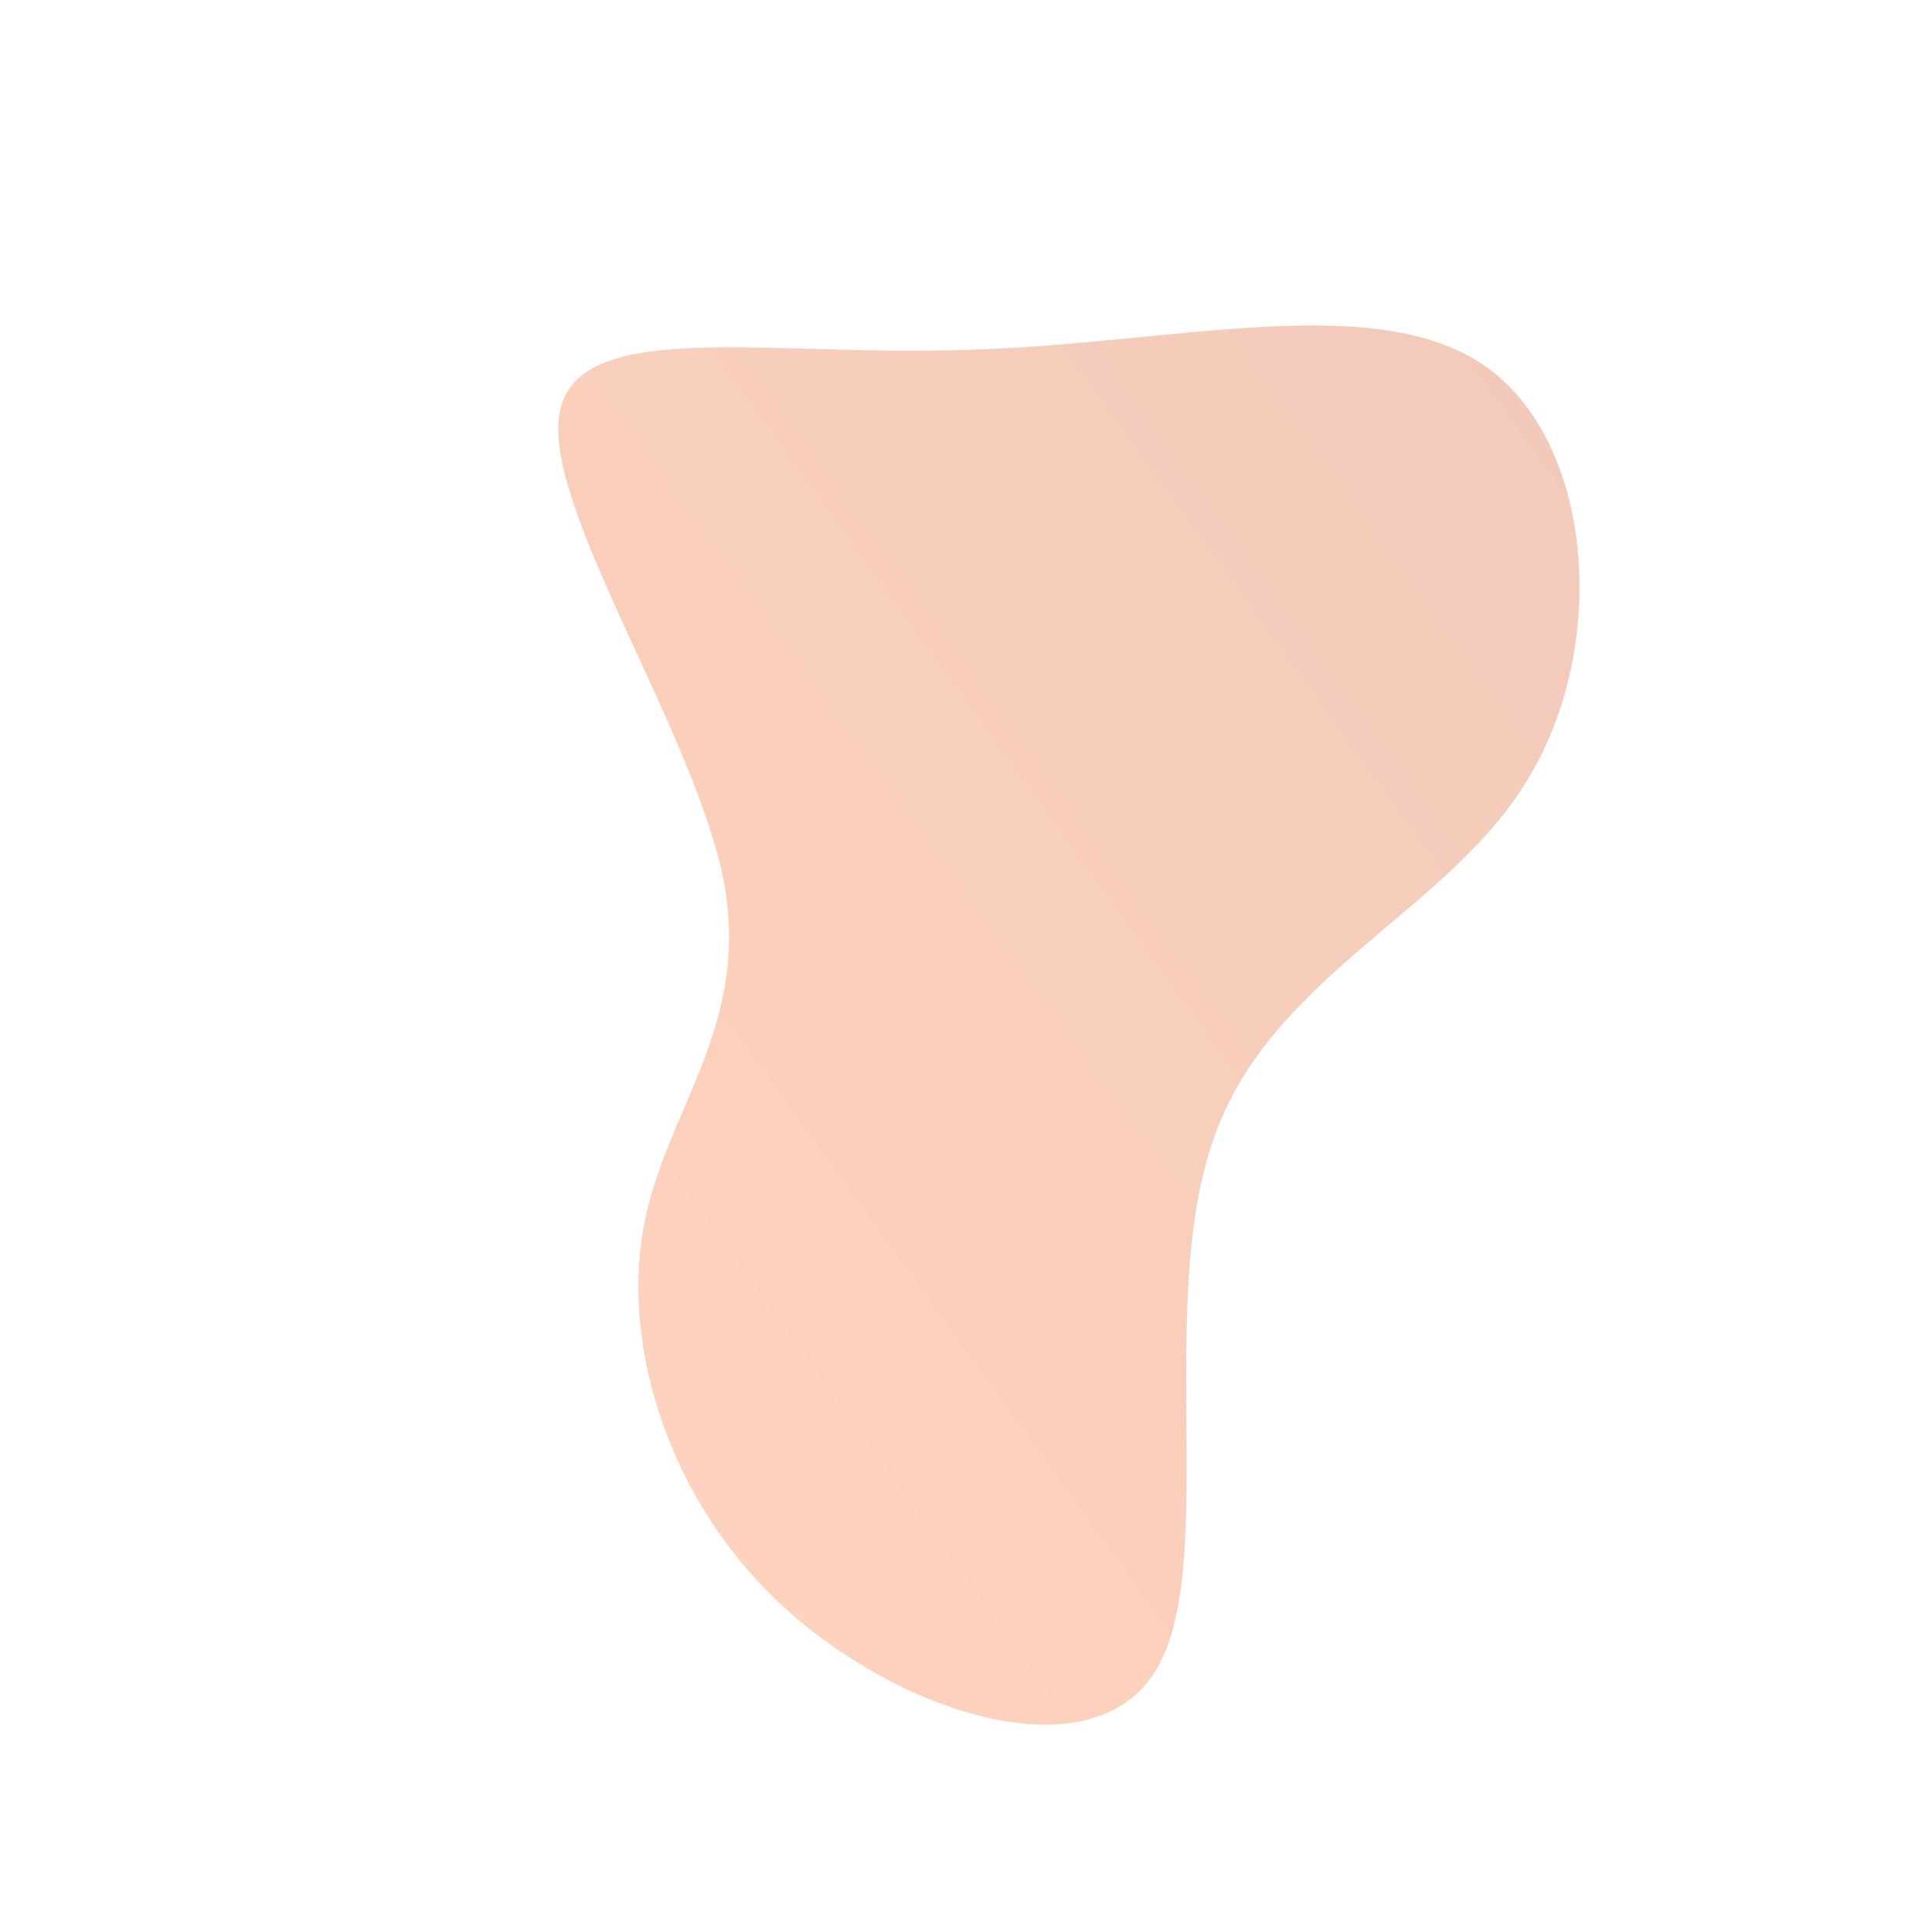 <!--?xml version="1.0" standalone="no"?-->
              <svg id="sw-js-blob-svg" viewBox="0 0 100 100" xmlns="http://www.w3.org/2000/svg" version="1.1">
                    <defs> 
                        <linearGradient id="sw-gradient" x1="0" x2="1" y1="1" y2="0">
                            <stop id="stop1" stop-color="rgba(255, 211.314, 190.638, 1)" offset="0%"></stop>
                            <stop id="stop2" stop-color="rgba(241.871, 201.61, 185.056, 1)" offset="100%"></stop>
                        </linearGradient>
                    </defs>
                <path fill="url(#sw-gradient)" d="M26.8,-31.1C32.5,-27.2,33.3,-16.6,29.1,-9.7C25,-2.8,15.7,0.5,12.8,9C9.8,17.5,13.1,31.2,9.8,36.5C6.5,41.8,-3.2,38.8,-9.3,33.3C-15.4,27.8,-17.8,19.7,-16.7,13.6C-15.6,7.4,-11,3.1,-12.6,-4.7C-14.3,-12.6,-22.1,-24.1,-21,-28.8C-19.9,-33.6,-10,-31.5,0.3,-31.9C10.6,-32.2,21.1,-35,26.8,-31.1Z" width="100%" height="100%" transform="translate(50 50)" style="transition: all 0.3s ease 0s;" stroke-width="0" stroke="url(#sw-gradient)"></path>
              </svg>